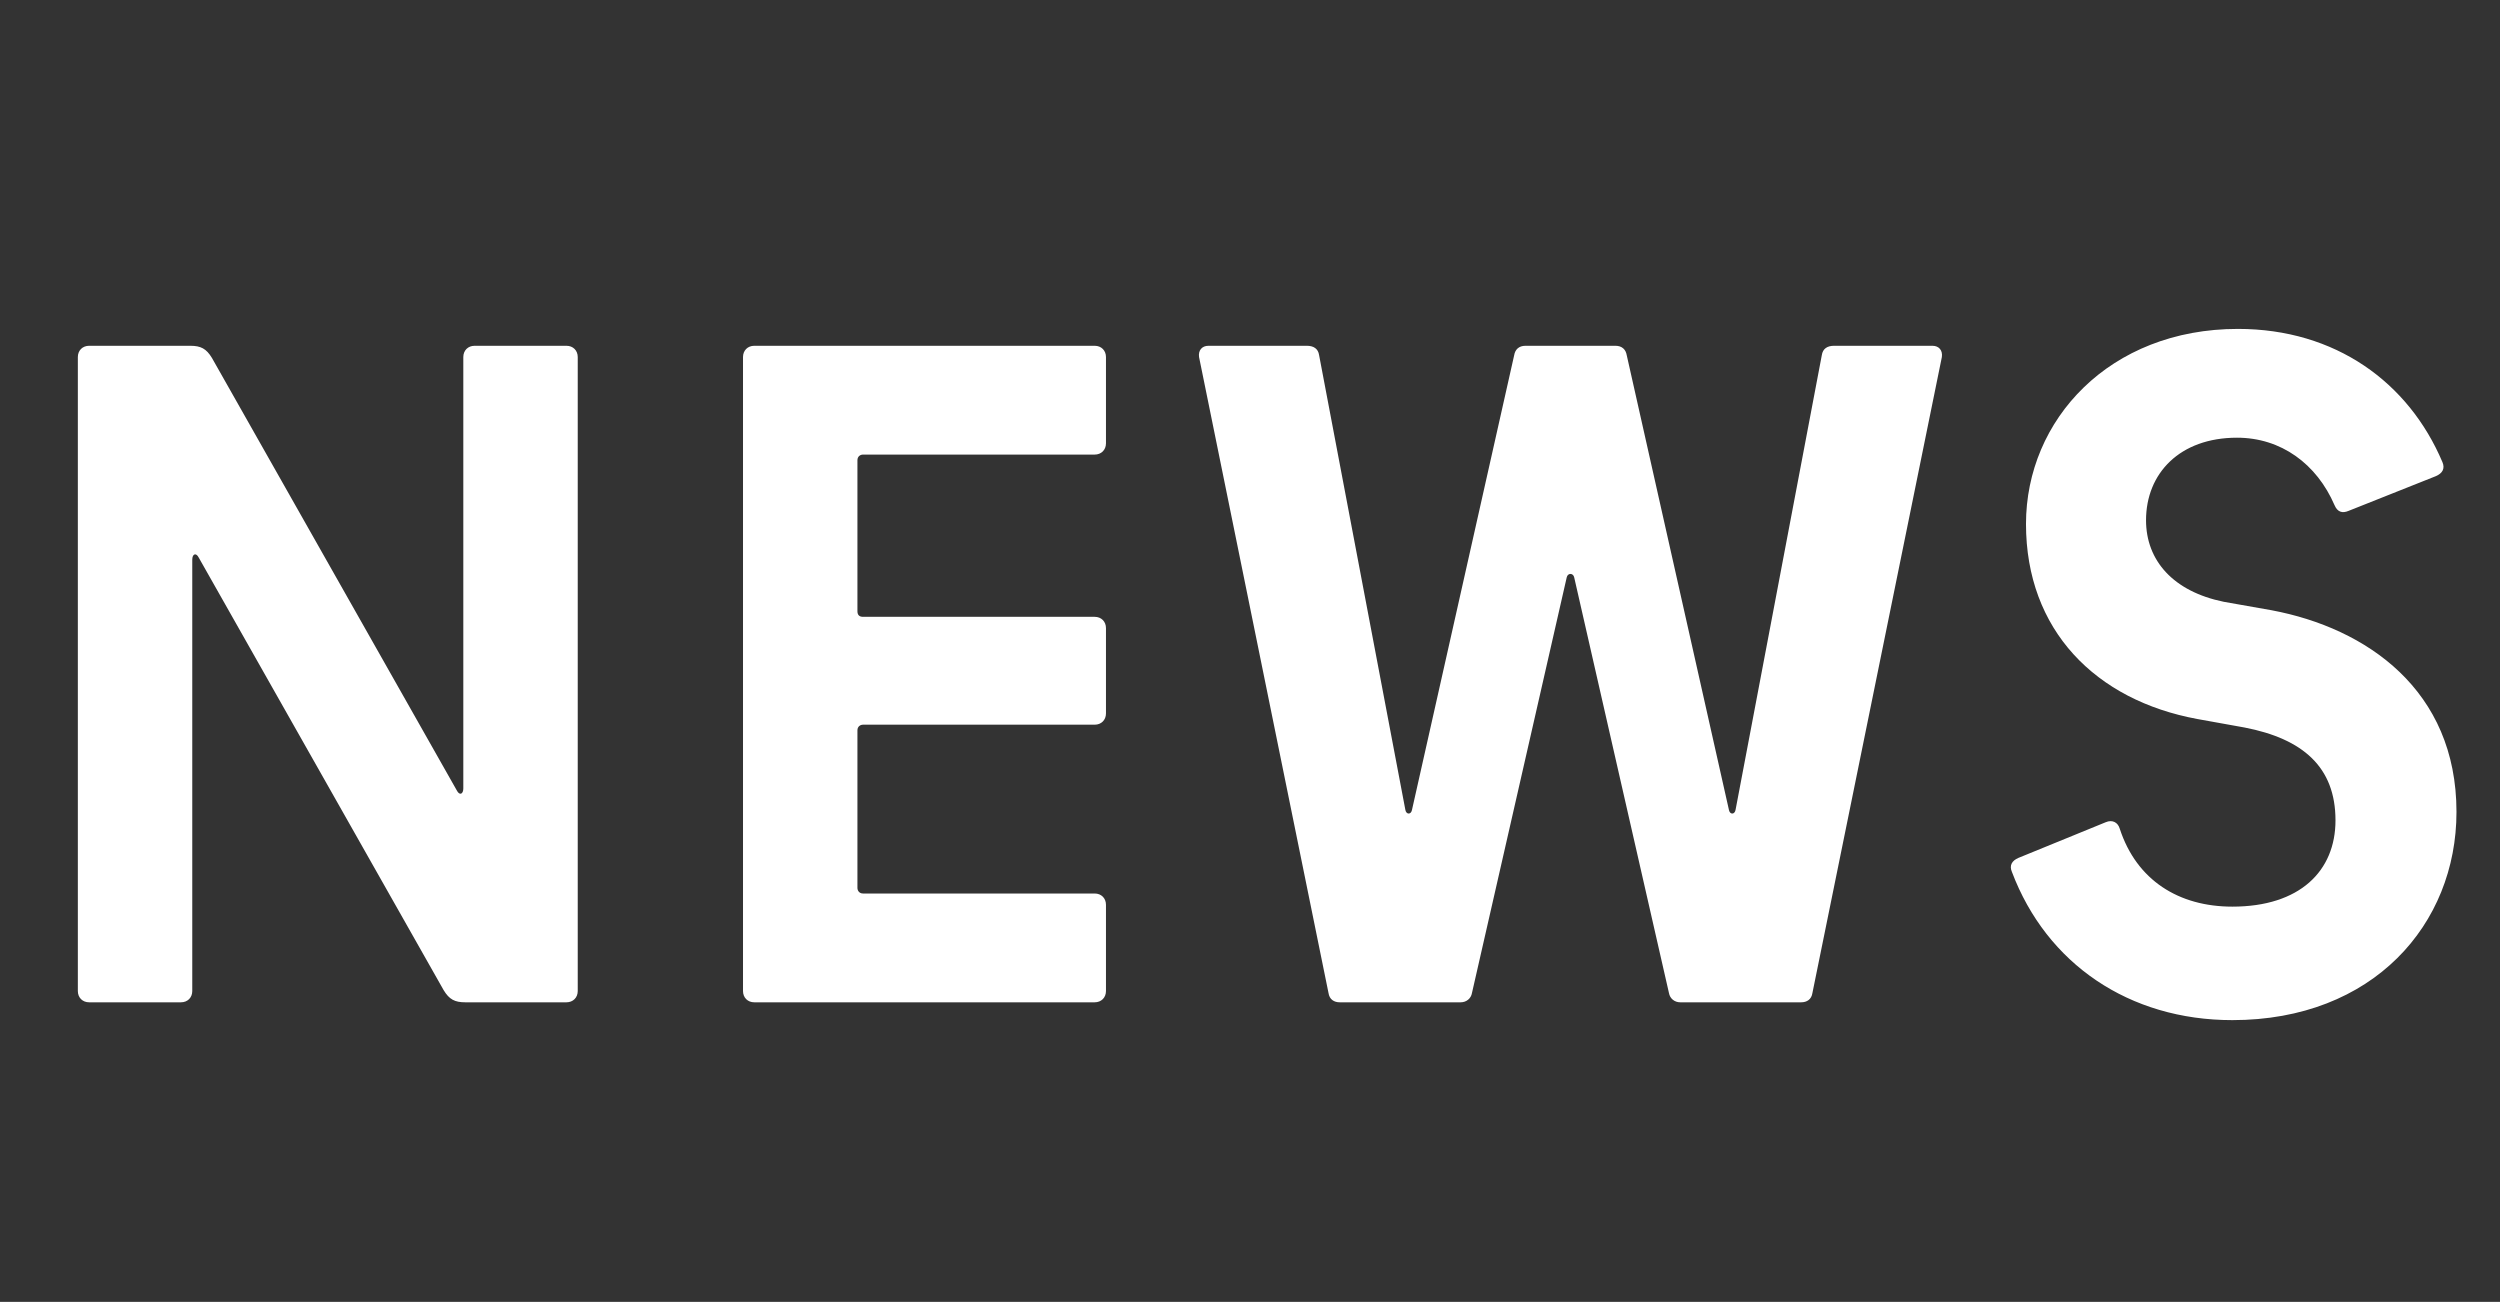 <svg width="434" height="226" viewBox="0 0 434 226" fill="none" xmlns="http://www.w3.org/2000/svg">
<rect x="0" y="0" width="434" height="226" fill="#333333" stroke="none"/>
<path d="M79.292 137.203C79.78 138.18 80.431 137.855 80.431 136.878V61.982C80.431 60.842 81.246 60.028 82.385 60.028H98.341C99.481 60.028 100.295 60.842 100.295 61.982V172.046C100.295 173.186 99.481 174 98.341 174H80.757C78.966 174 77.989 173.512 77.012 171.883L34.517 96.825C34.029 95.848 33.377 96.174 33.377 97.15V172.046C33.377 173.186 32.563 174 31.424 174H15.468C14.328 174 13.514 173.186 13.514 172.046V61.982C13.514 60.842 14.328 60.028 15.468 60.028H33.052C34.843 60.028 35.82 60.517 36.797 62.145L79.292 137.203ZM128.986 61.982C128.986 60.842 129.8 60.028 130.94 60.028H190.043C191.182 60.028 191.996 60.842 191.996 61.982V76.961C191.996 78.101 191.182 78.915 190.043 78.915H149.827C149.338 78.915 148.85 79.241 148.85 79.892V106.105C148.85 106.757 149.176 107.082 149.827 107.082H190.043C191.182 107.082 191.996 107.896 191.996 109.036V123.852C191.996 124.992 191.182 125.806 190.043 125.806H149.827C149.338 125.806 148.85 126.132 148.85 126.783V154.136C148.85 154.625 149.176 155.113 149.827 155.113H190.043C191.182 155.113 191.996 155.927 191.996 157.067V172.046C191.996 173.186 191.182 174 190.043 174H130.94C129.8 174 128.986 173.186 128.986 172.046V61.982ZM232.579 174C231.602 174 230.788 173.512 230.625 172.372L208.156 61.982C207.993 60.842 208.644 60.028 209.784 60.028H226.88C228.02 60.028 228.834 60.517 228.997 61.657L243.976 140.623C244.138 141.437 244.953 141.437 245.115 140.623L262.862 61.657C263.025 60.68 263.676 60.028 264.816 60.028H280.447C281.586 60.028 282.238 60.68 282.4 61.657L300.147 140.623C300.31 141.437 301.124 141.437 301.287 140.623L316.266 61.657C316.429 60.517 317.243 60.028 318.383 60.028H335.479C336.618 60.028 337.27 60.842 337.107 61.982L314.638 172.372C314.475 173.512 313.661 174 312.684 174H291.681C290.704 174 289.89 173.349 289.727 172.372L273.283 100.244C273.12 99.43 272.143 99.43 271.98 100.244L255.536 172.372C255.373 173.349 254.559 174 253.582 174H232.579ZM387.532 177.094C369.622 177.094 355.294 167.325 349.27 151.368C348.781 150.229 349.27 149.415 350.409 148.926L365.551 142.739C366.691 142.251 367.668 142.739 367.994 143.879C370.924 152.834 378.251 157.393 387.532 157.393C399.254 157.393 405.441 151.206 405.441 142.414C405.441 133.133 399.743 128.249 389.648 126.295L381.507 124.829C363.76 121.573 351.712 109.362 351.712 90.963C351.712 72.891 366.203 57.098 388.509 57.098C405.441 57.098 418.141 66.378 424.003 80.218C424.491 81.357 424.003 82.171 422.863 82.66L407.721 88.684C406.581 89.172 405.767 88.847 405.279 87.707C402.185 80.543 395.998 75.984 388.346 75.984C378.414 75.984 372.552 82.171 372.552 90.312C372.552 97.313 377.274 102.686 386.066 104.477L394.37 105.943C410.814 109.036 426.445 119.782 426.445 140.948C426.445 160.486 411.954 177.094 387.532 177.094Z" fill="white"/>
</svg>
